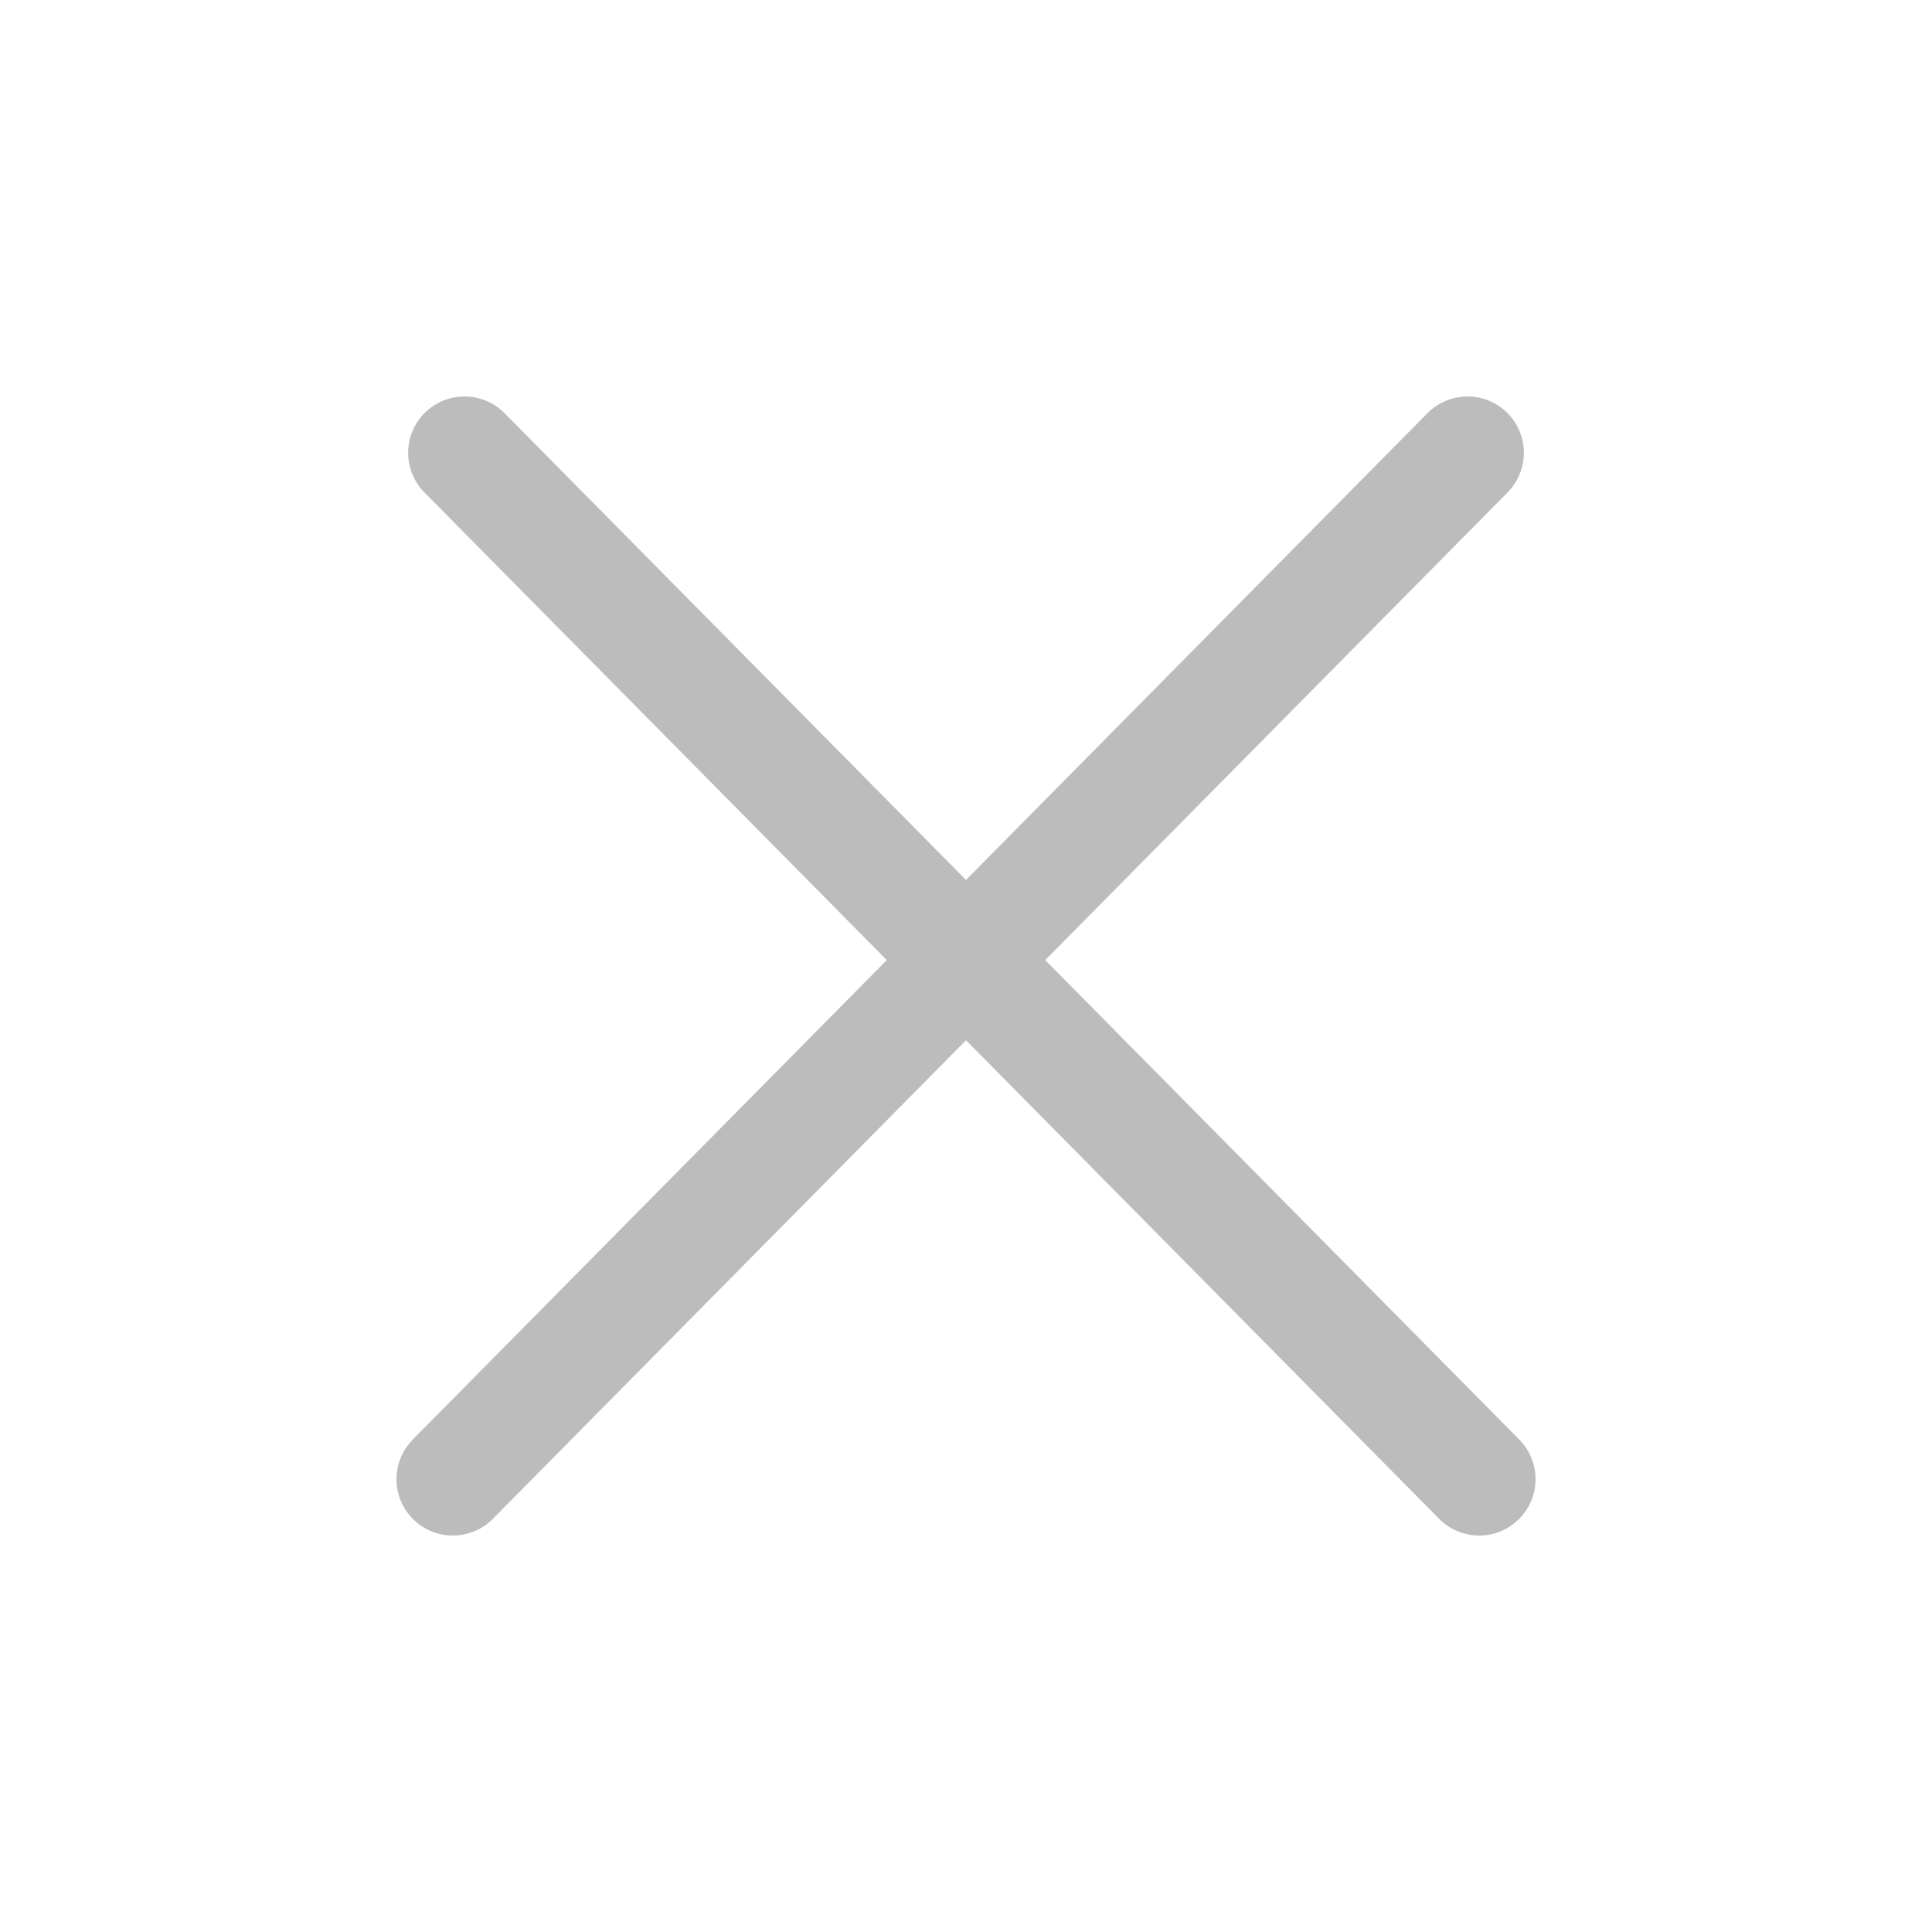 <svg width="24" height="24" viewBox="0 0 24 24" fill="none" xmlns="http://www.w3.org/2000/svg">
<path d="M5.77 5.625L18.375 18.375" stroke="#BCBCBC" stroke-width="1.4" stroke-linecap="round"/>
<path d="M18.23 5.625L5.625 18.375" stroke="#BCBCBC" stroke-width="1.4" stroke-linecap="round"/>
</svg>

